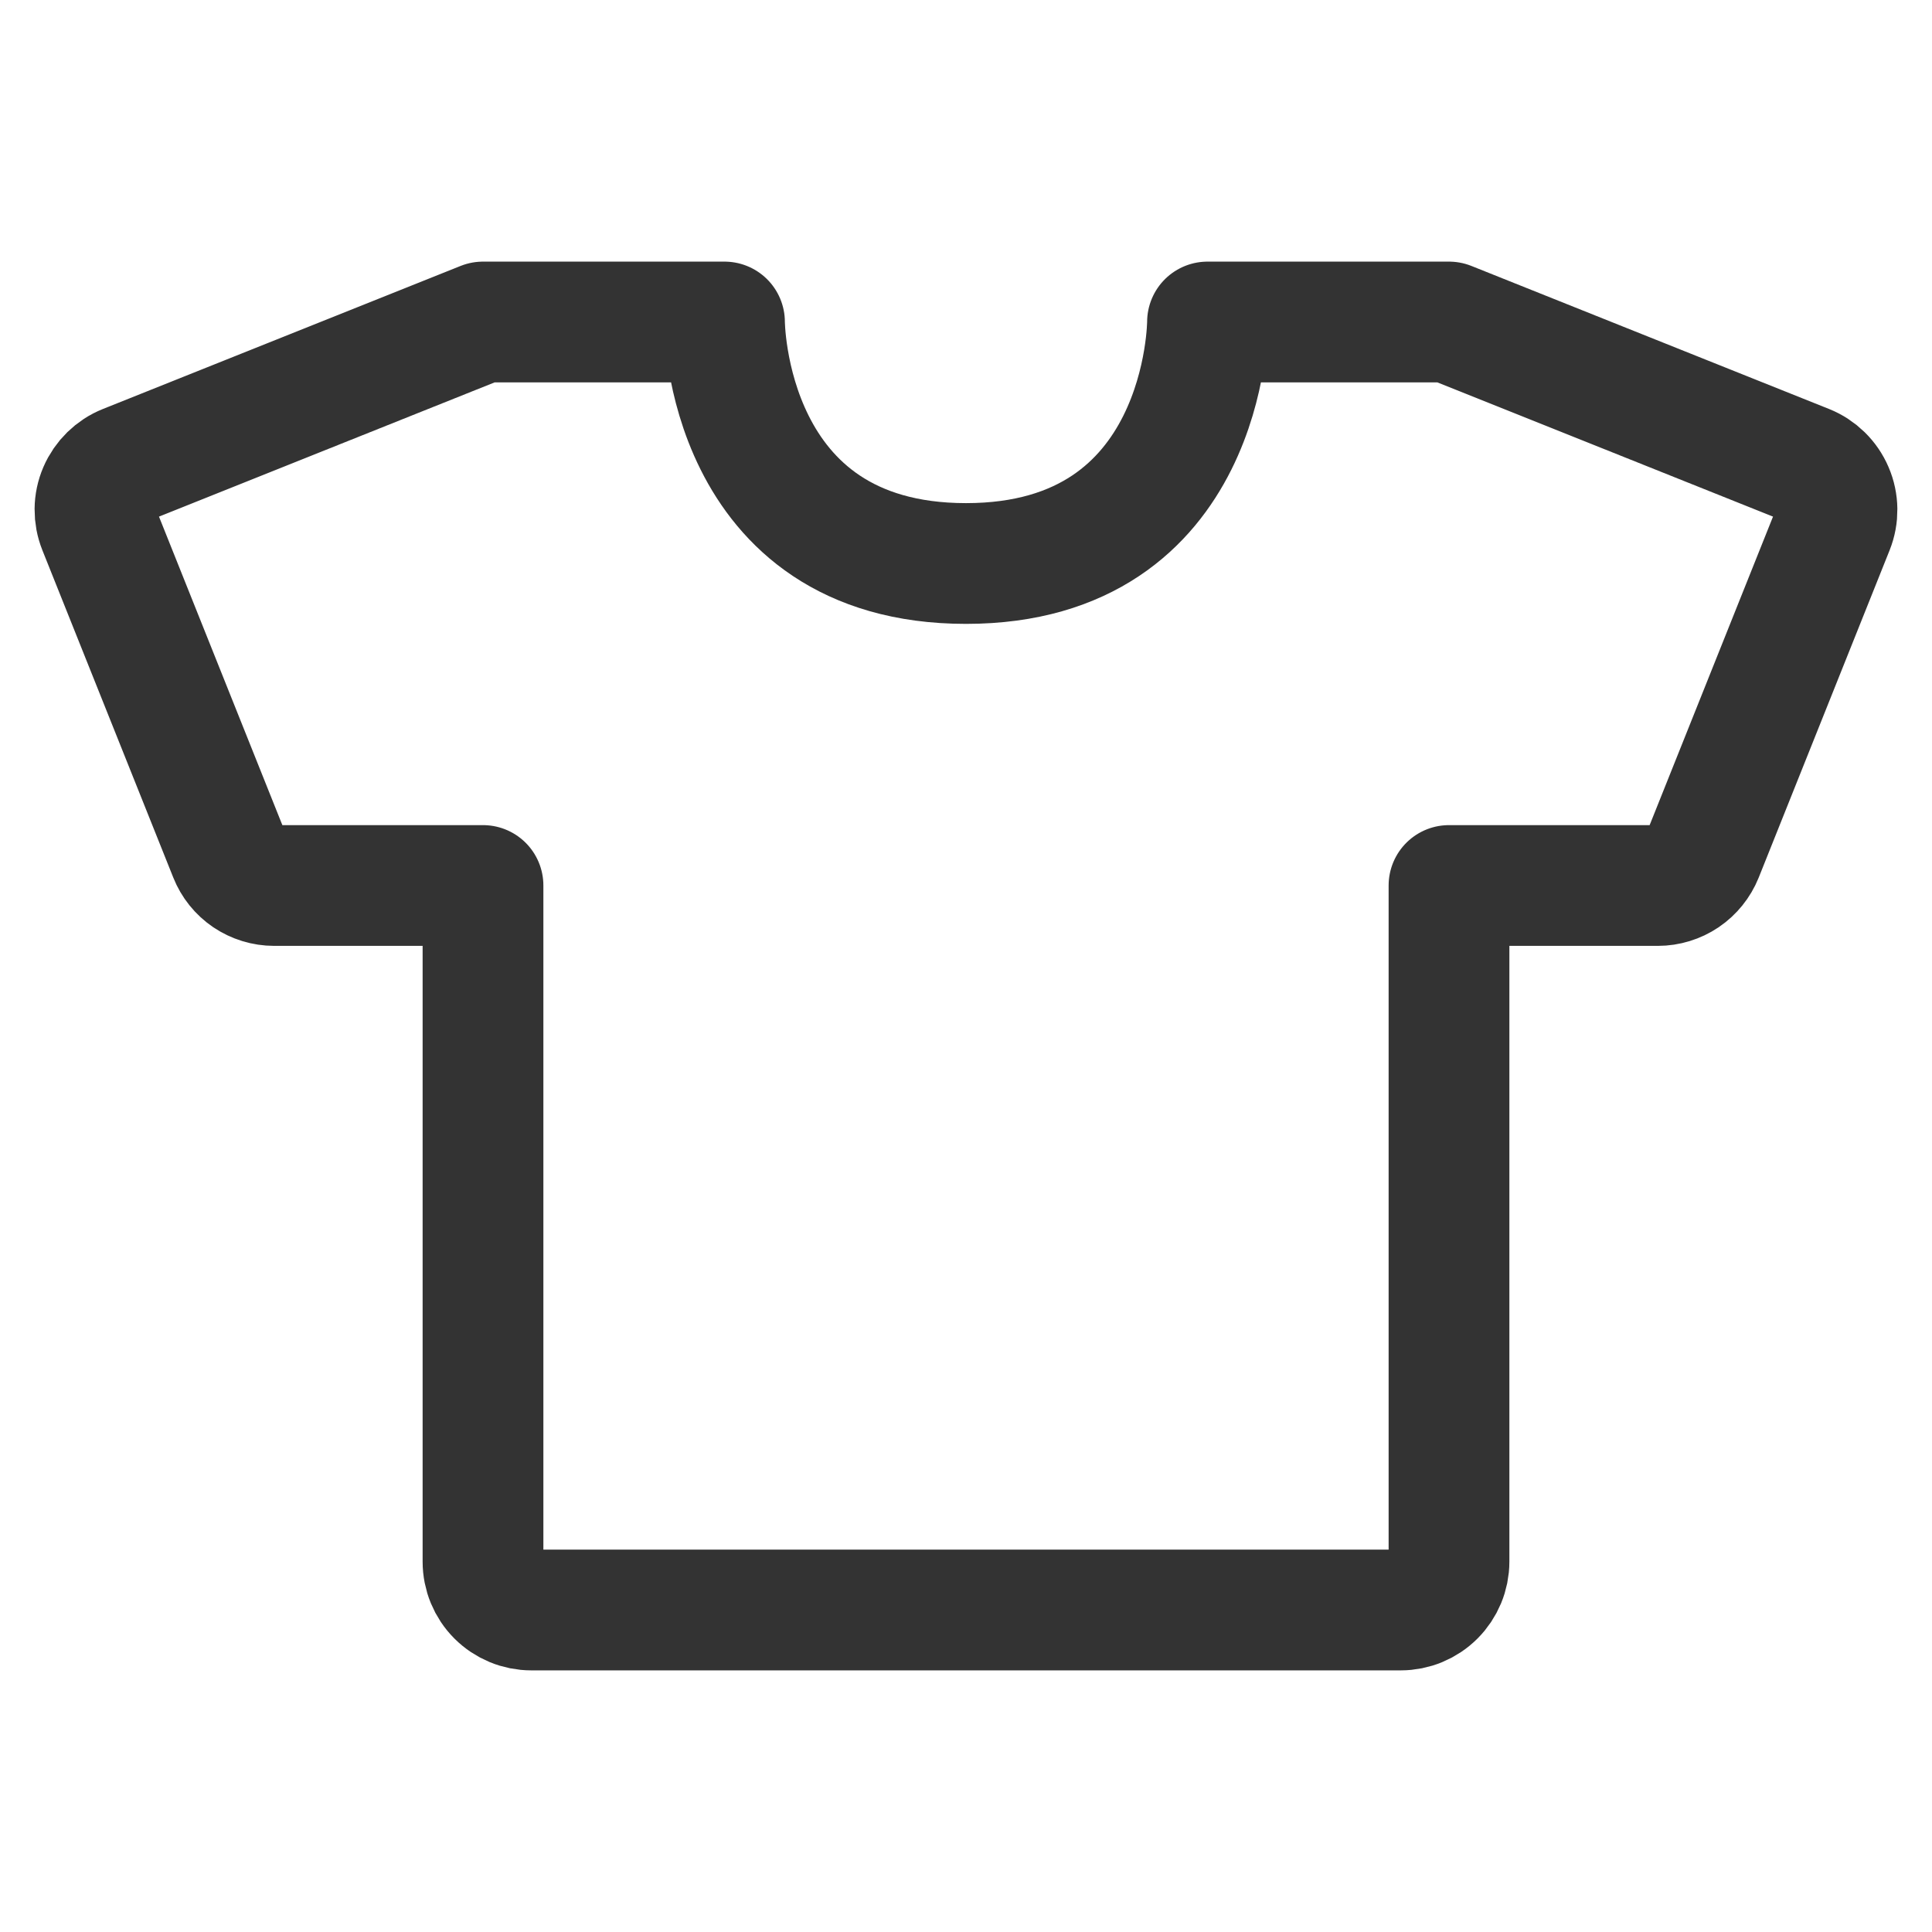 <svg width="24" height="24" viewBox="0 0 24 24" fill="none" xmlns="http://www.w3.org/2000/svg">
<path d="M6 4H9C9 4 9 7 12 7C15 7 15 4 15 4H18M18 11V19.4C18 19.559 17.936 19.712 17.824 19.824C17.711 19.937 17.559 20 17.4 20H6.6C6.441 20 6.288 19.937 6.175 19.824C6.063 19.712 6 19.559 6 19.4V11M18 4L22.443 5.777C22.59 5.836 22.709 5.952 22.771 6.098C22.834 6.244 22.836 6.409 22.777 6.557L21.151 10.623C21.106 10.734 21.029 10.83 20.93 10.897C20.831 10.964 20.713 11 20.594 11H18M6 4L1.557 5.777C1.409 5.836 1.291 5.952 1.228 6.098C1.165 6.244 1.164 6.409 1.223 6.557L2.849 10.623C2.893 10.734 2.97 10.83 3.069 10.897C3.169 10.964 3.286 11 3.406 11H6" stroke="#333333" stroke-width="1.5" stroke-linecap="round" stroke-linejoin="round"/>
</svg>
